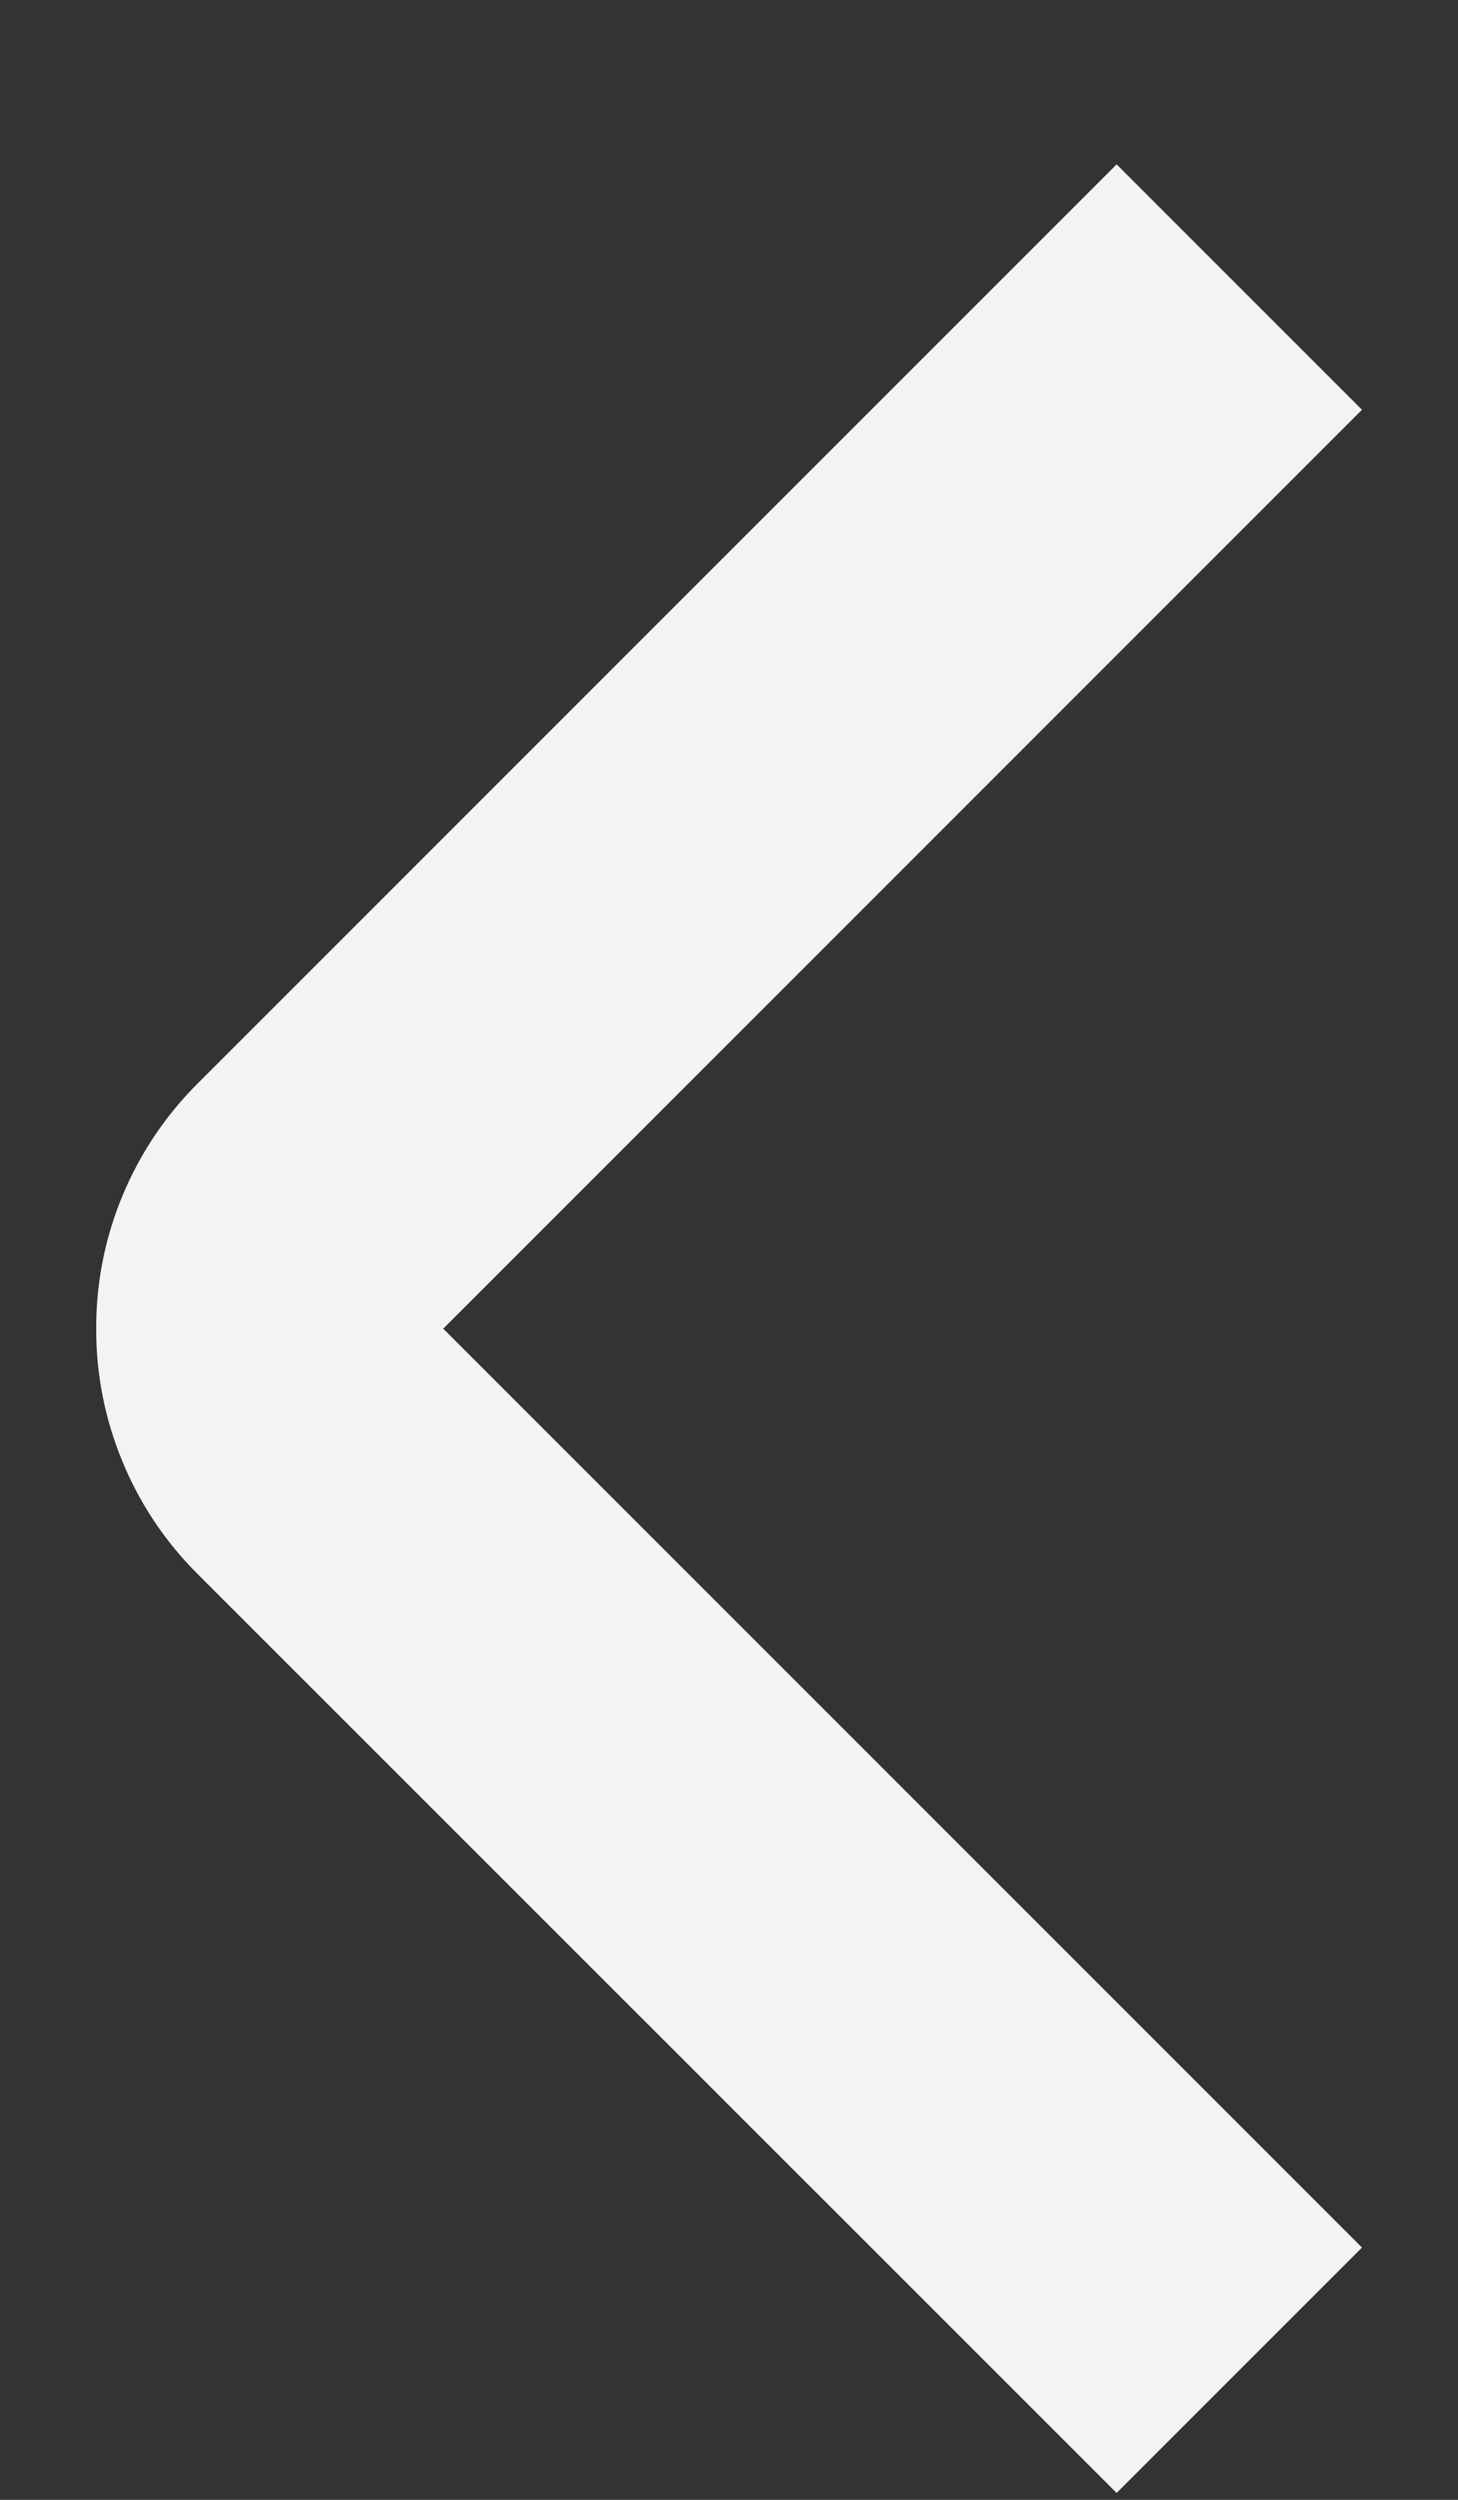 <svg width="7" height="12" viewBox="0 0 7 12" fill="none" xmlns="http://www.w3.org/2000/svg">
<rect x="0" y="0" width="7" height="12" fill="#333333" stroke="none"/>
<path d="M0.462 6.378C0.461 6.597 0.504 6.813 0.588 7.016C0.671 7.218 0.794 7.402 0.949 7.556L5.361 11.967L6.539 10.789L2.128 6.378L6.539 1.967L5.361 0.789L0.95 5.2C0.795 5.354 0.672 5.538 0.588 5.74C0.504 5.942 0.461 6.159 0.462 6.378Z" fill="#F4F3F1"/>
</svg>
